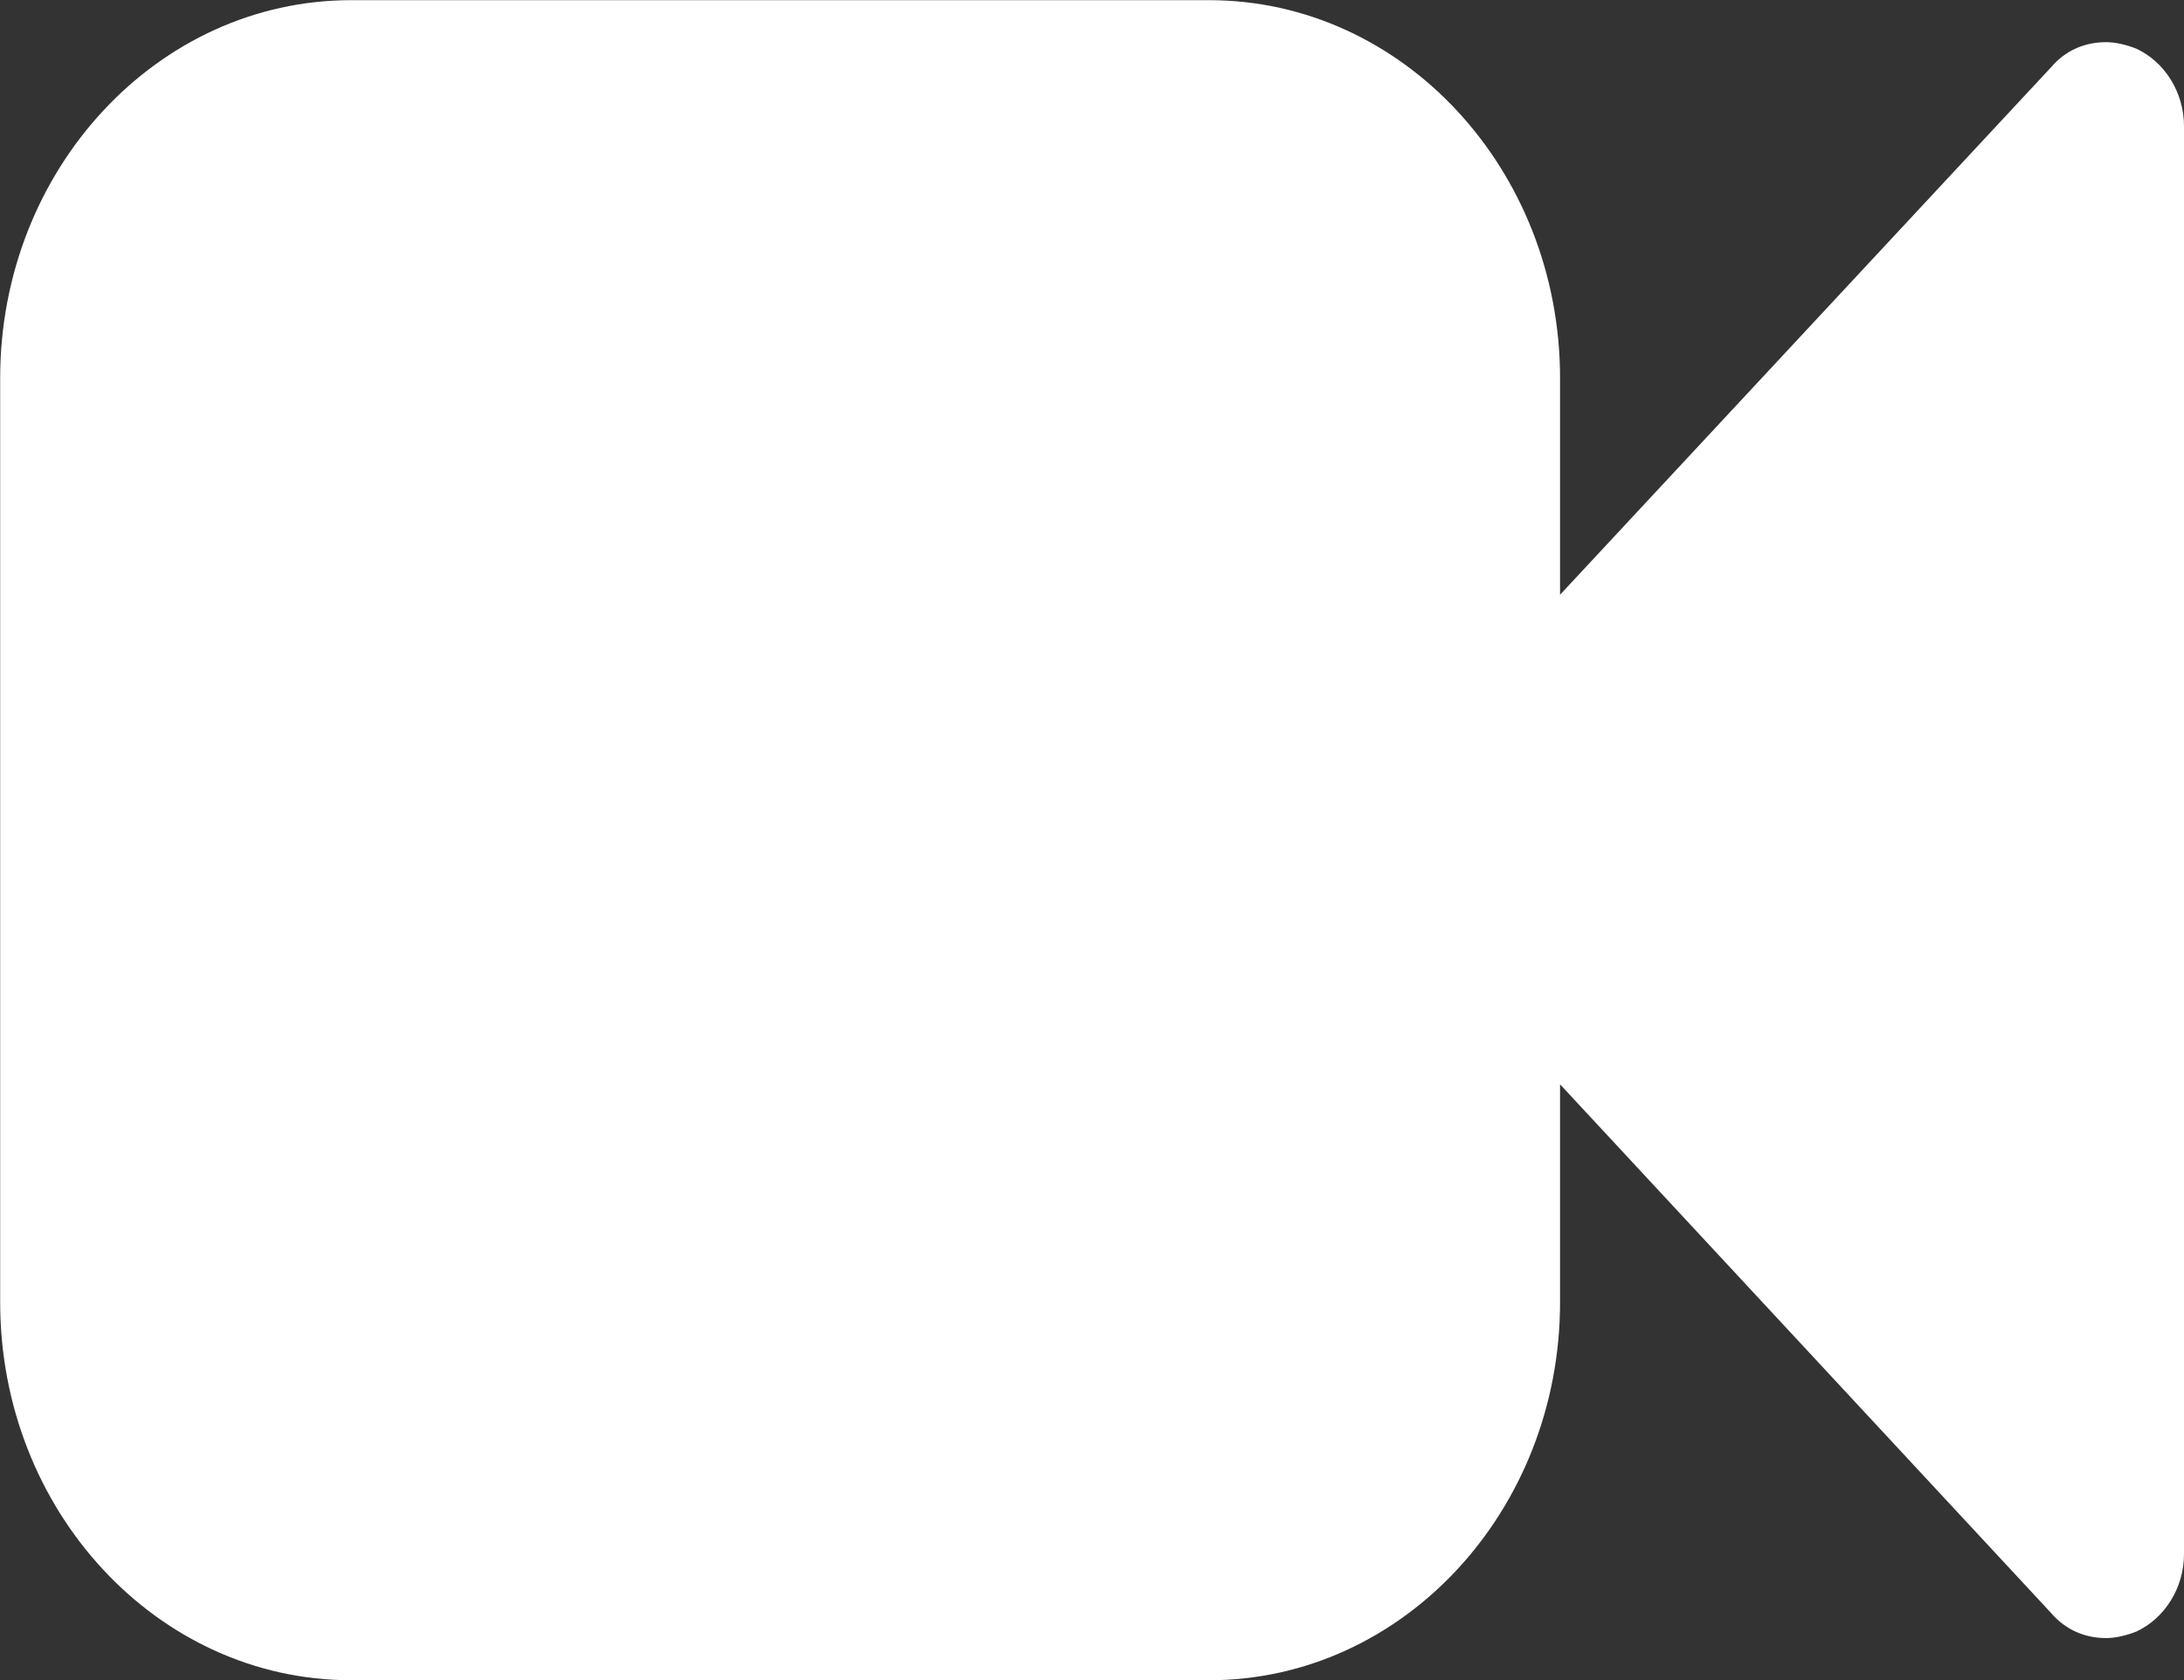<svg height="10" viewBox="0 0 13 10" width="13" xmlns="http://www.w3.org/2000/svg"><rect x="0" y="0" width="13" height="10" fill="#333333" stroke="none"/><path d="m13 .75v8.5c0 .203-.116.383-.283.461-.058.023-.123.039-.181.039-.123 0-.239-.047-.326-.148l-2.924-3.148v1.297c0 1.242-.936 2.25-2.089 2.25h-5.107c-1.153 0-2.089-1.008-2.089-2.25v-5.5c0-1.242.936-2.25 2.089-2.25h5.107c1.153 0 2.089 1.008 2.089 2.25v1.289l2.924-3.141c.087-.102.203-.148.326-.148.058 0 .123.016.181.039.167.078.283.258.283.461z" fill="#fff" fill-rule="evenodd" transform=""/></svg>
